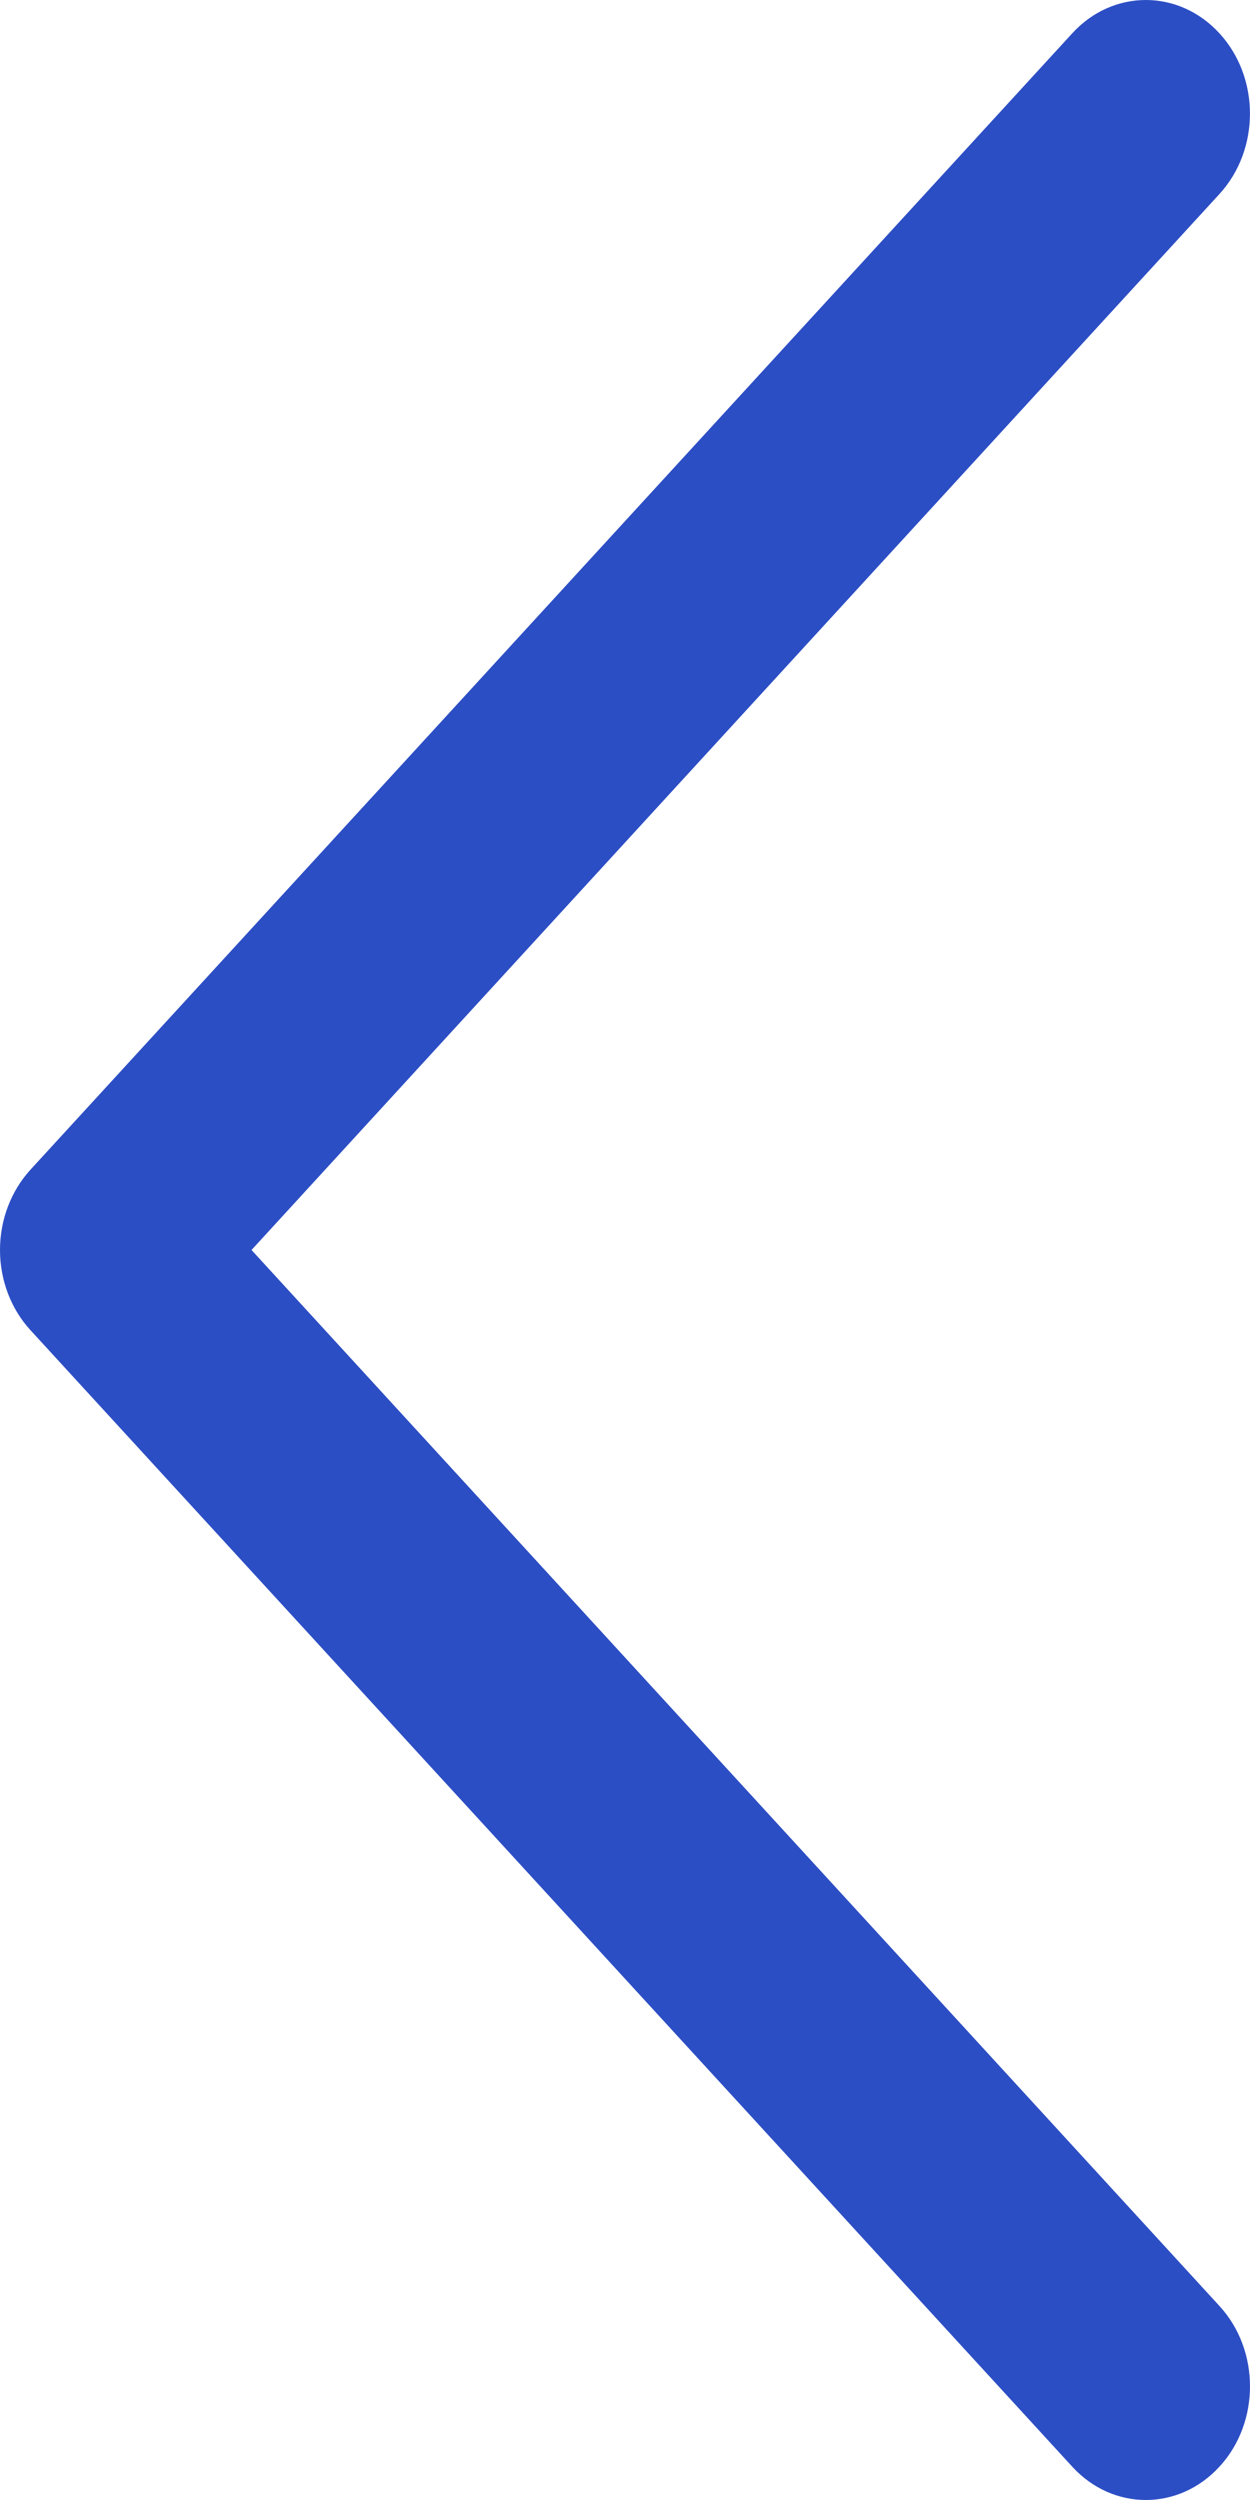 <svg width="9" height="18" viewBox="0 0 9 18" fill="none" xmlns="http://www.w3.org/2000/svg">
<path d="M7.72 17.76L0.22 9.578C0.079 9.425 -4.02879e-07 9.217 -3.93394e-07 9C-3.83907e-07 8.783 0.079 8.575 0.22 8.421L7.72 0.24C8.013 -0.08 8.487 -0.08 8.78 0.24C9.073 0.559 9.073 1.077 8.78 1.397L1.811 9L8.78 16.603C8.927 16.763 9 16.972 9 17.182C9 17.391 8.927 17.601 8.78 17.76C8.487 18.08 8.013 18.08 7.72 17.76Z" fill="#2C4EC5"/>
</svg>
